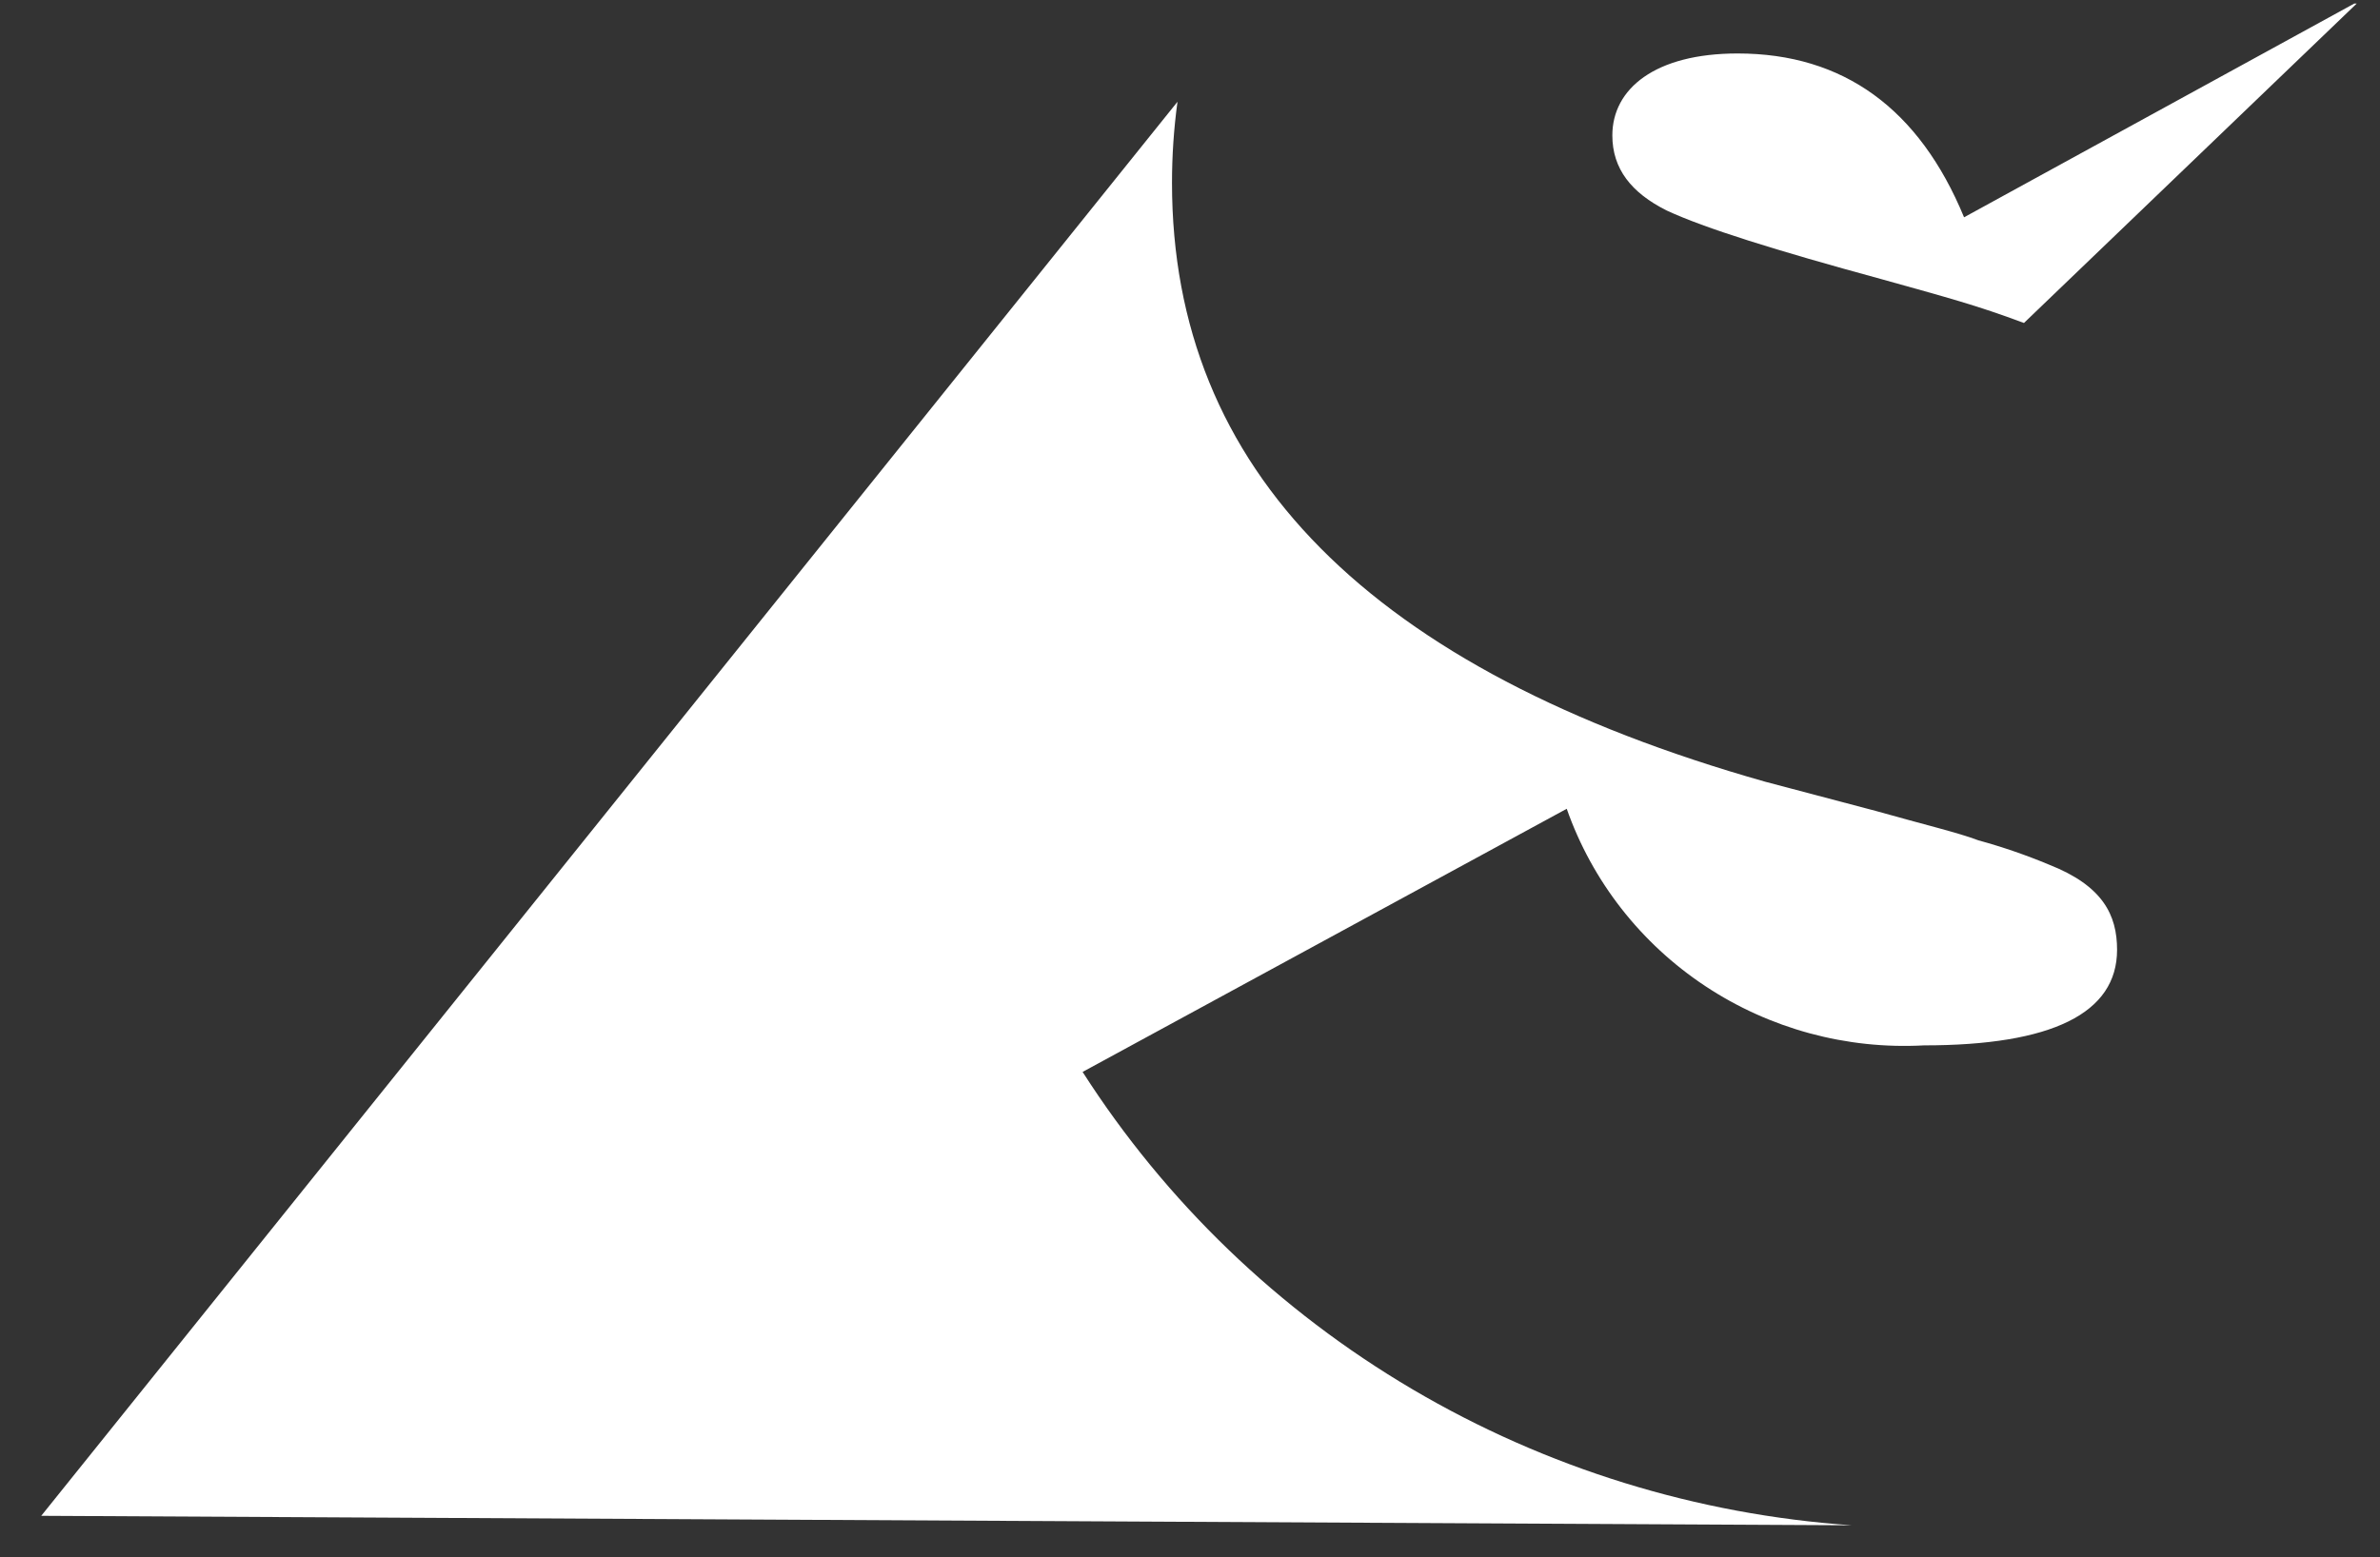 <svg width="55" height="36" viewBox="0 0 55 36" fill="none" xmlns="http://www.w3.org/2000/svg" class="ModuleItem-module--logo--fsSRM"><rect x="0" y="0" width="55" height="36" fill="#333333" stroke="none"/><path d="M0.953 35.04L42.797 35.259C39.209 35.013 35.73 33.936 32.641 32.115C29.552 30.295 26.941 27.782 25.018 24.779L36.206 18.696C36.794 20.37 37.919 21.809 39.408 22.795C40.898 23.782 42.672 24.263 44.463 24.165C47.416 24.165 48.924 23.425 48.924 21.956C48.924 21.154 48.597 20.477 47.353 19.988C46.821 19.765 46.275 19.578 45.718 19.425C45.254 19.248 44.463 19.061 43.356 18.748L40.794 18.071C31.672 15.488 27.084 10.873 27.084 4.227C27.084 3.6 27.126 2.974 27.211 2.352" fill="white"></path><path d="M45.388 5.023C44.354 2.517 42.604 1.236 40.155 1.236C38.246 1.236 37.26 2.053 37.26 3.13C37.26 3.9 37.697 4.457 38.516 4.866C39.391 5.274 41.029 5.785 43.479 6.453C44.998 6.877 45.682 7.058 46.772 7.466L54.462 0.082H54.406L45.388 5.023Z" fill="white"></path></svg>